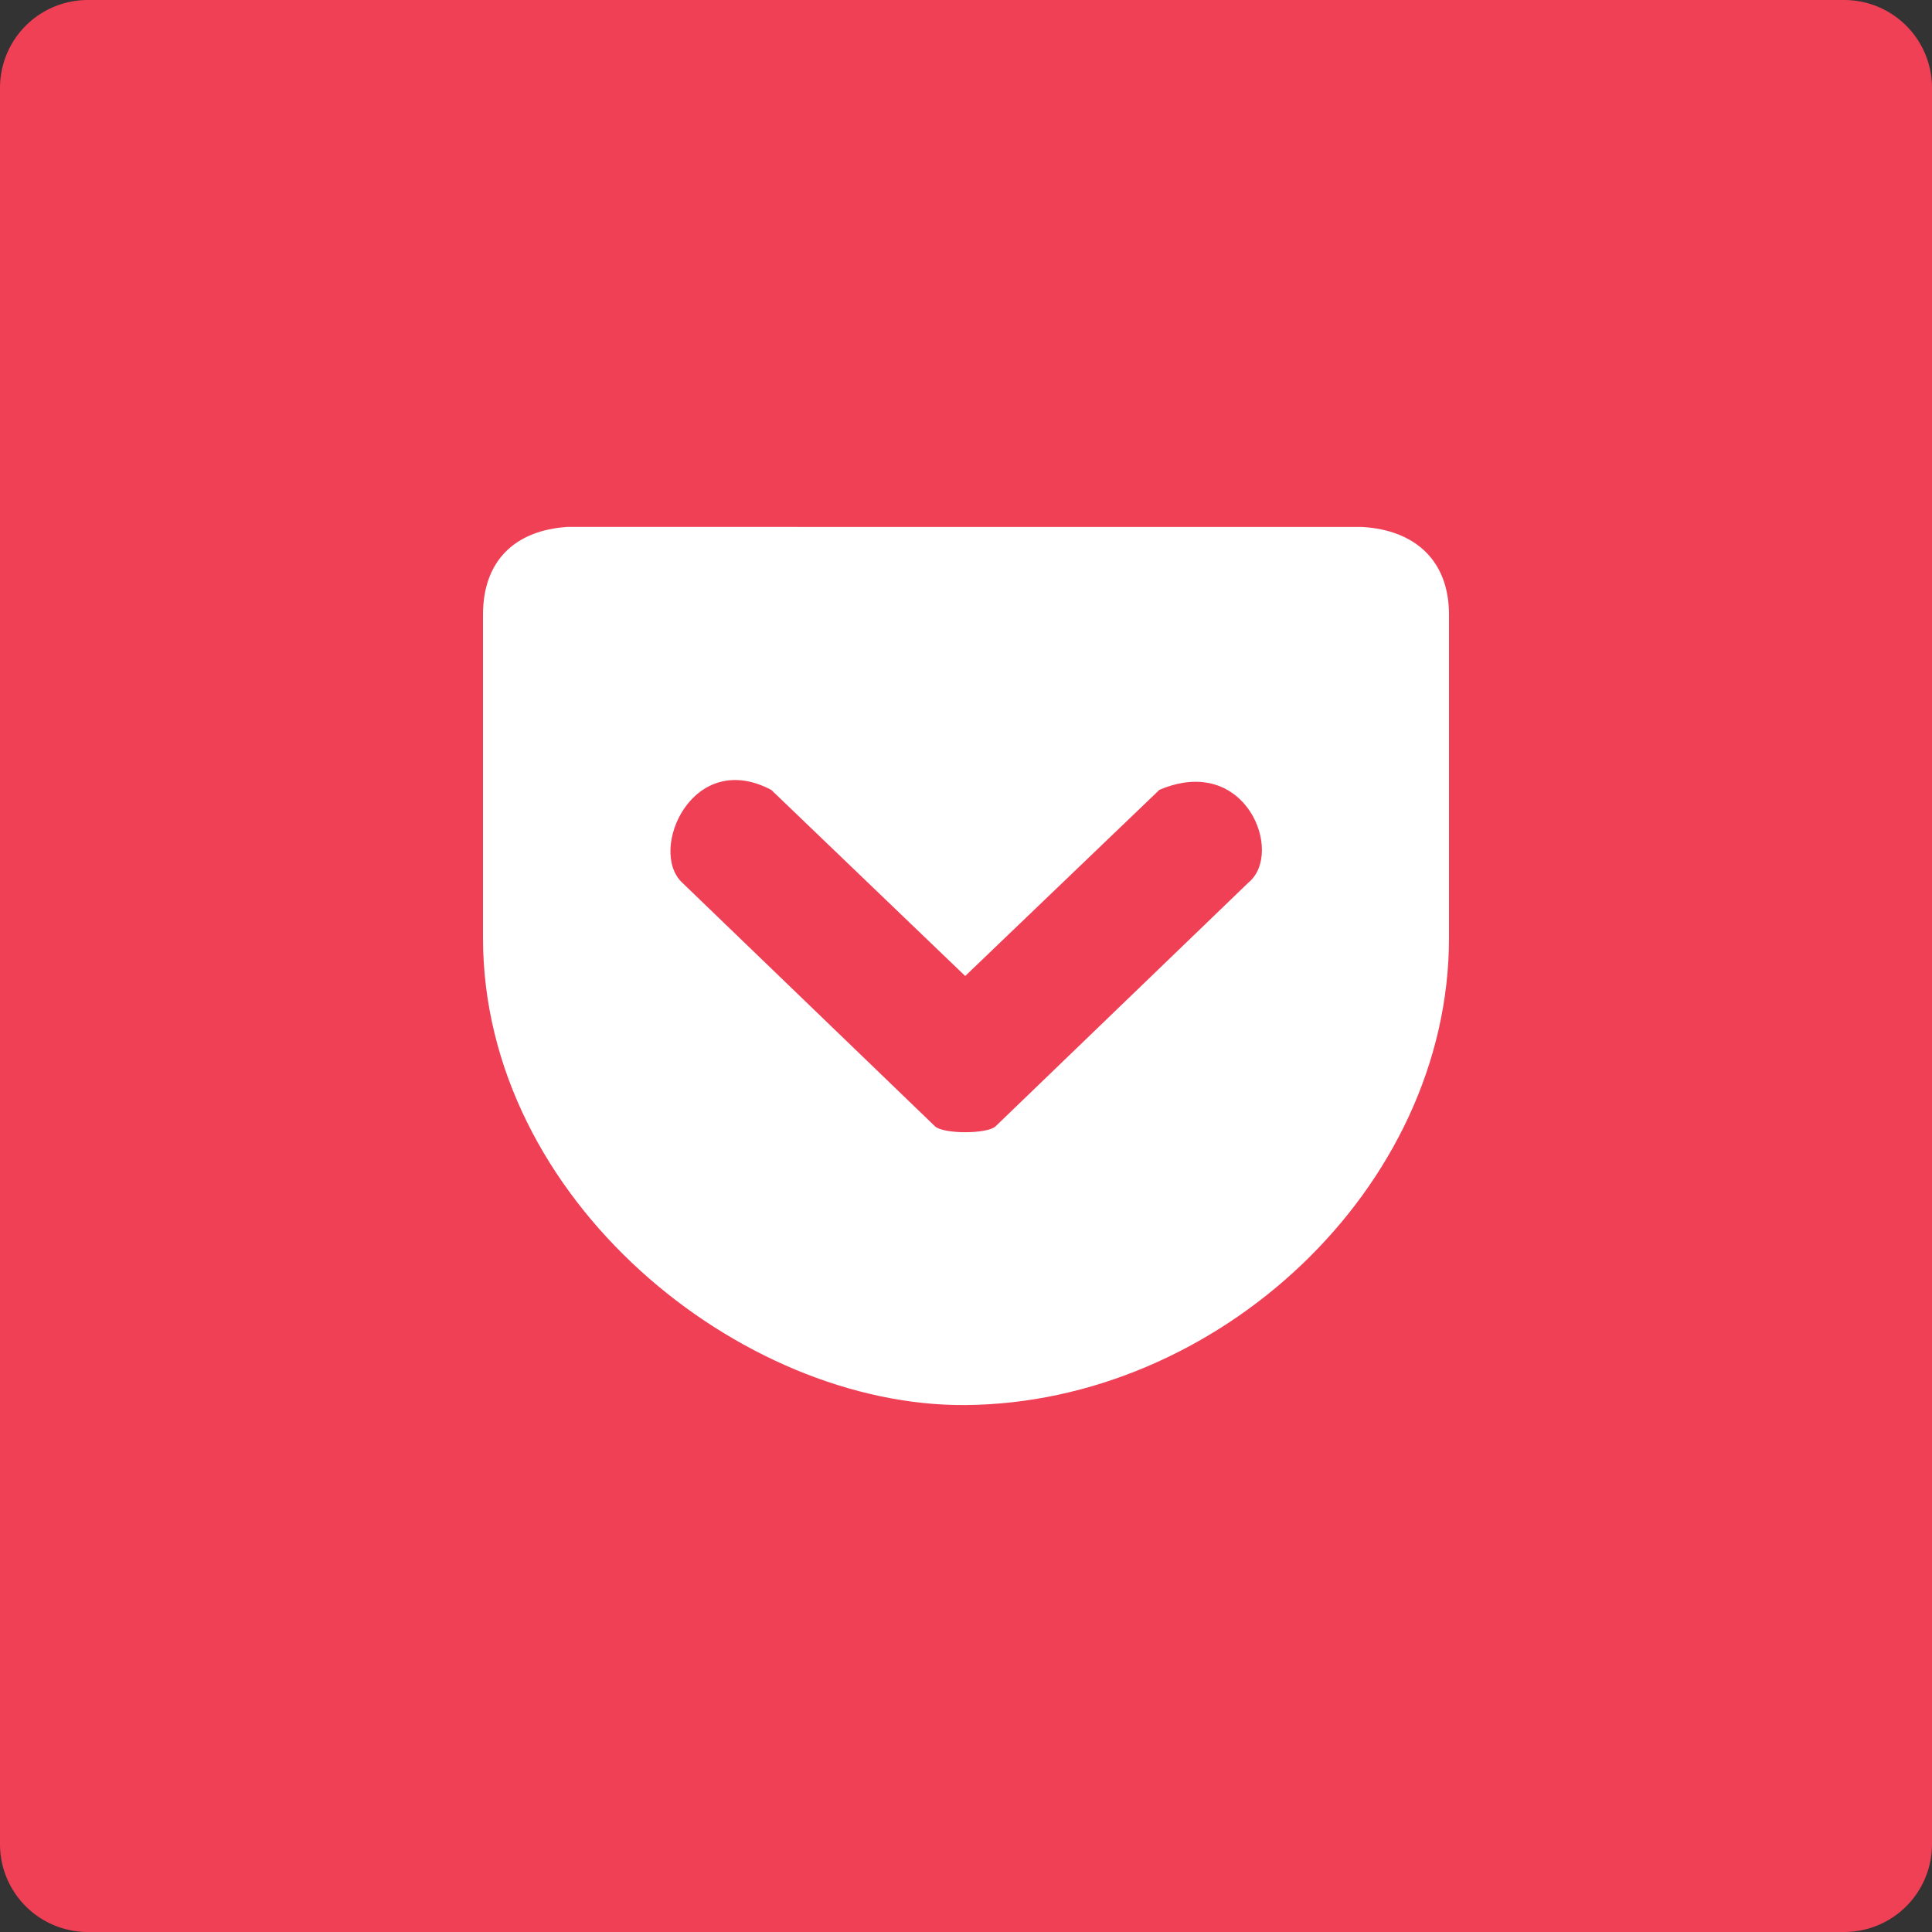 <svg height="44" viewBox="0 0 44 44" width="44" xmlns="http://www.w3.org/2000/svg"><rect x="0" y="0" width="44" height="44" fill="#333333" stroke="none"/><g fill="none" fill-rule="evenodd"><path d="M2 0h40a2 2 0 012 2v40a2 2 0 01-2 2H2a2 2 0 01-2-2V2a2 2 0 012-2z" fill="#ef4056"/><path d="M12.924 12c-1.198.079-1.924.77-1.924 1.999v7.36c0 5.98 5.888 10.678 10.982 10.64C27.709 31.959 33 27.075 33 21.36V14c0-1.234-.772-1.93-1.98-1.999zm4.64 5.988l4.418 4.24 4.423-4.24c1.98-.84 2.843 1.442 2.03 2.11l-5.76 5.552c-.188.181-1.194.181-1.382 0l-5.76-5.552c-.776-.737.234-3.056 2.03-2.11z" fill="#fff" fill-rule="nonzero"/></g></svg>